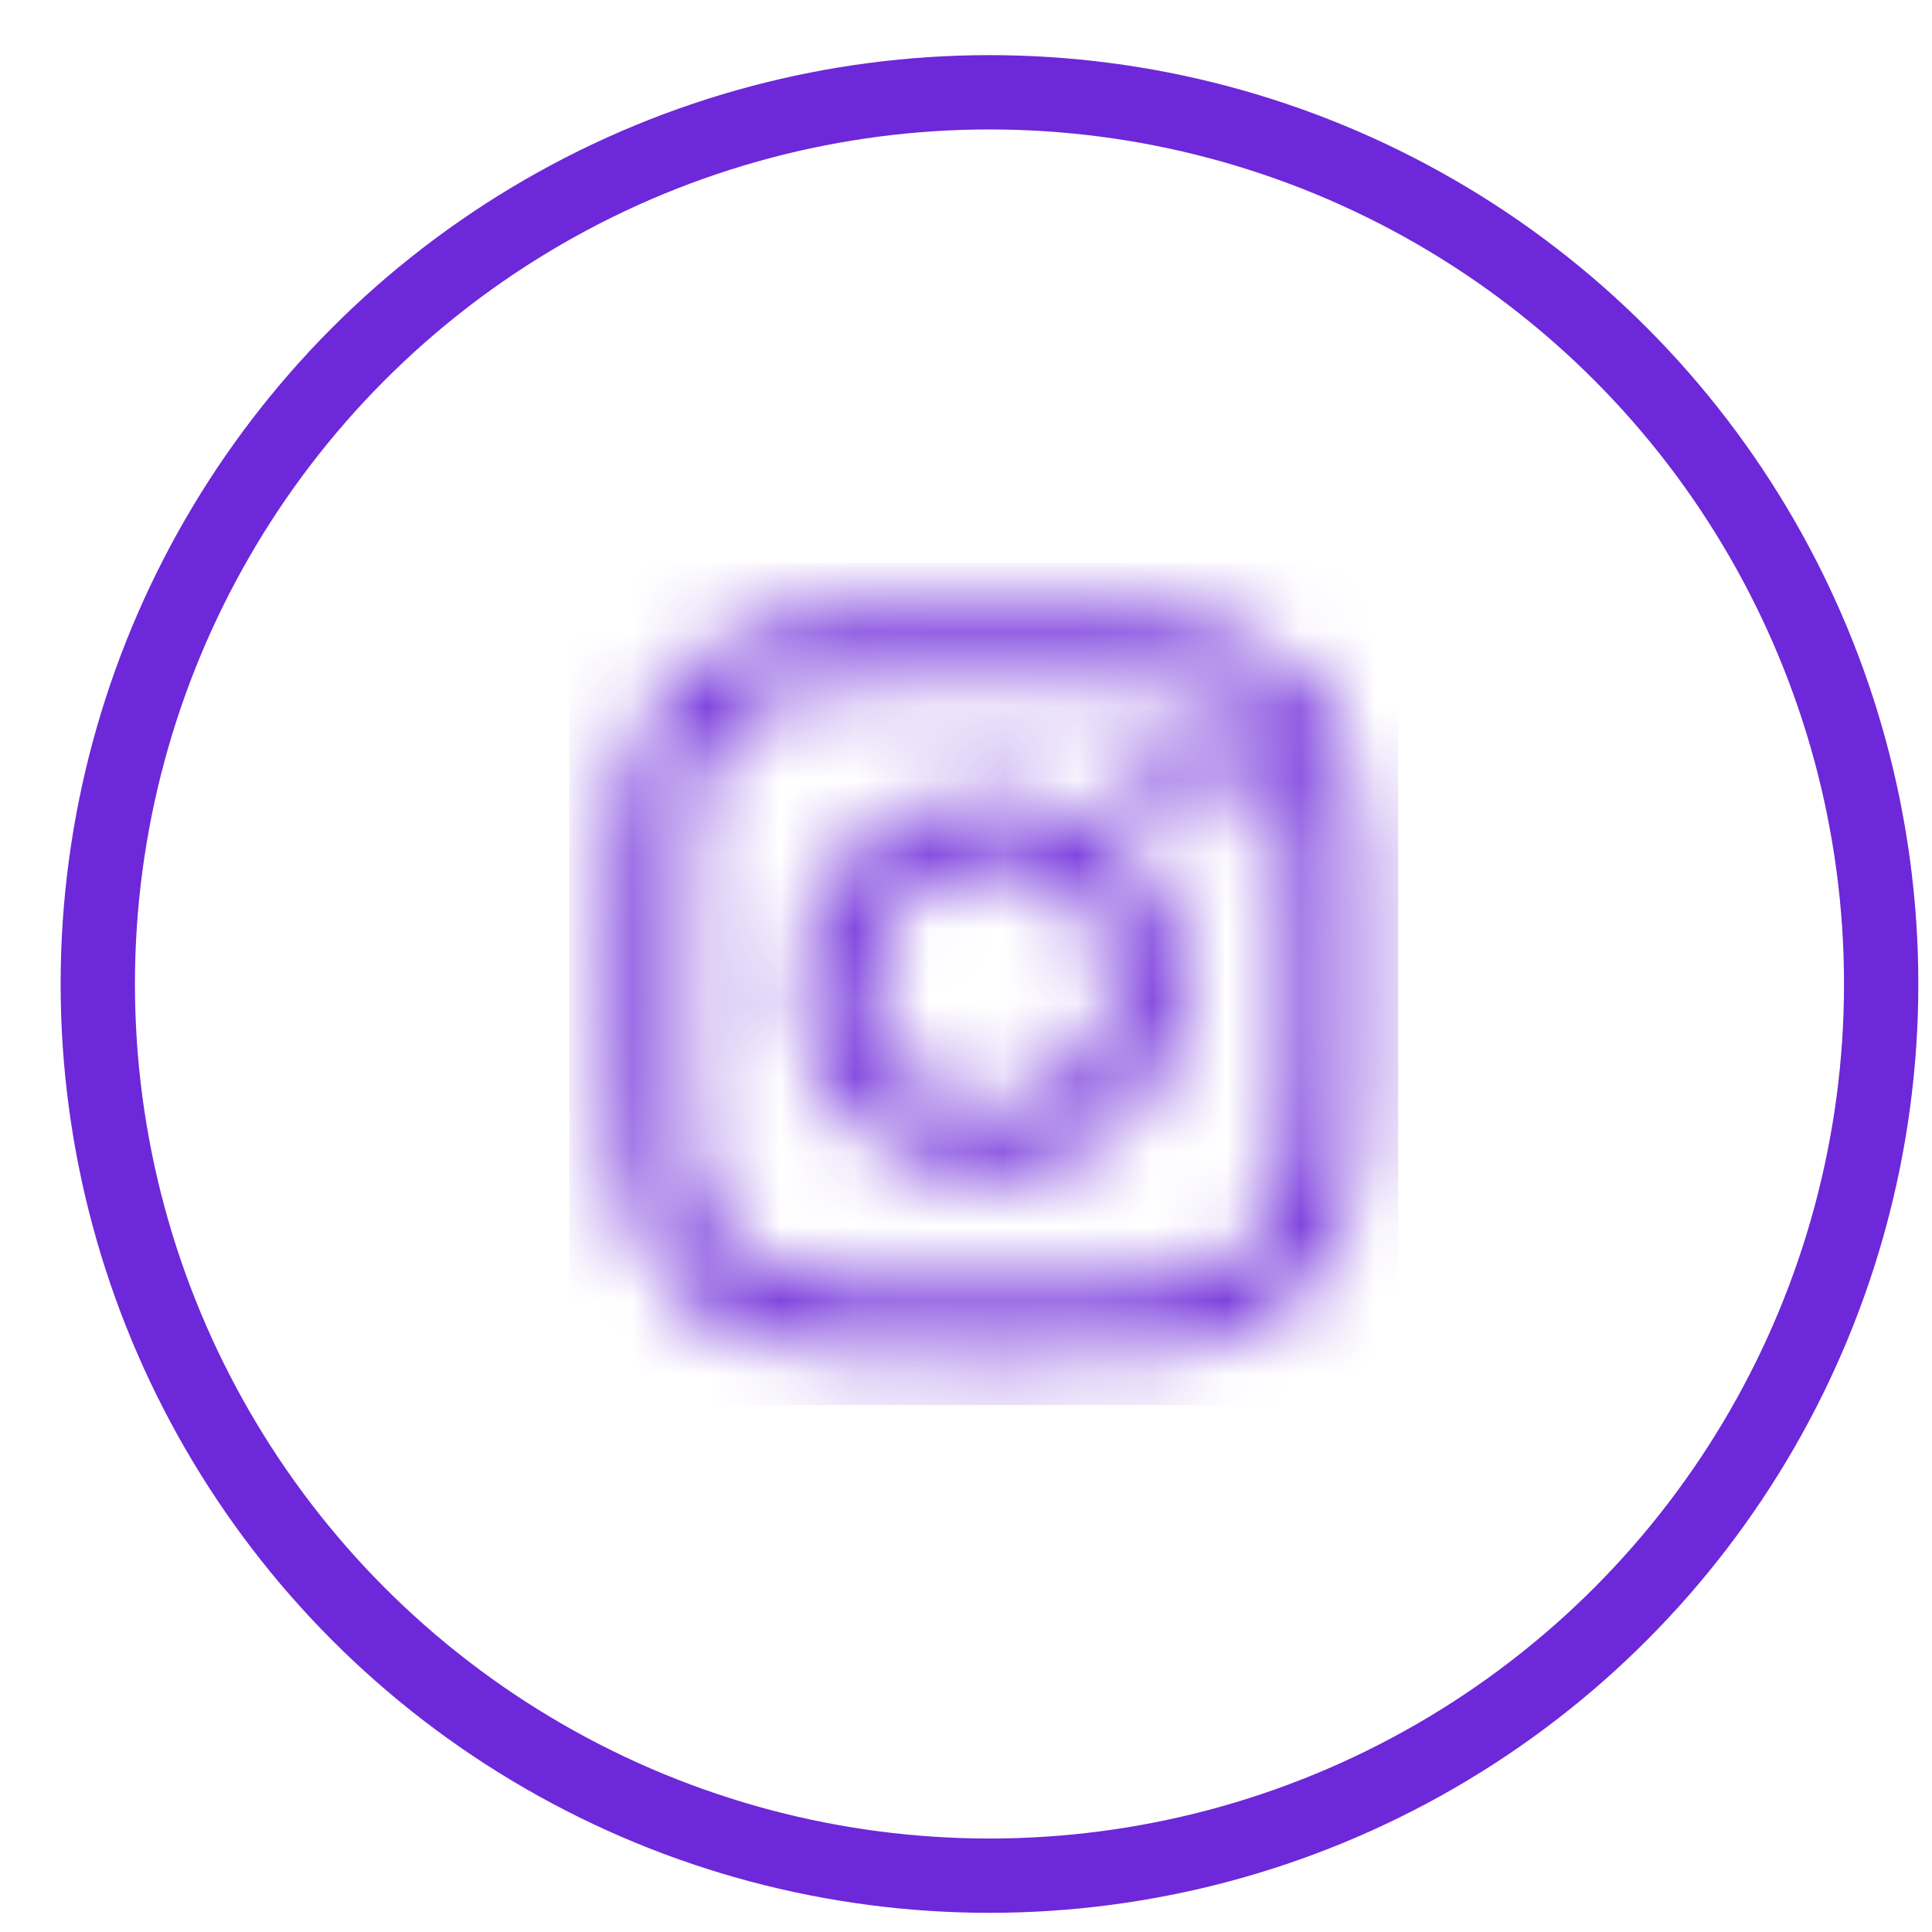 <svg xmlns="http://www.w3.org/2000/svg" viewBox="0 0 26 26" fill="none">
<circle cx="13.316" cy="13.242" r="12" stroke="#6D28D9"/>
<mask id="mask0_808_45570" style="mask-type:alpha" maskUnits="userSpaceOnUse" x="8" y="8" width="11" height="11">
<path d="M16.585 10.576C16.585 10.244 16.316 9.976 15.985 9.976C15.654 9.976 15.384 10.244 15.384 10.576C15.384 10.907 15.654 11.176 15.985 11.176C16.316 11.176 16.585 10.907 16.585 10.576Z" fill="url(#paint0_linear_808_45570)"/>
<path d="M17.386 15.264C17.364 15.752 17.282 16.017 17.214 16.193C17.123 16.426 17.015 16.593 16.839 16.768C16.665 16.943 16.498 17.051 16.265 17.141C16.089 17.209 15.823 17.291 15.336 17.314C14.809 17.338 14.652 17.343 13.316 17.343C11.98 17.343 11.823 17.338 11.296 17.314C10.808 17.291 10.544 17.209 10.368 17.141C10.133 17.051 9.968 16.943 9.793 16.768C9.617 16.593 9.508 16.426 9.418 16.193C9.351 16.017 9.268 15.752 9.247 15.264C9.221 14.737 9.217 14.579 9.217 13.245C9.217 11.908 9.221 11.751 9.247 11.224C9.268 10.736 9.351 10.472 9.418 10.294C9.508 10.061 9.617 9.895 9.793 9.72C9.968 9.546 10.133 9.437 10.368 9.346C10.544 9.277 10.808 9.197 11.296 9.174C11.823 9.15 11.98 9.144 13.316 9.144C14.652 9.144 14.809 9.15 15.336 9.174C15.823 9.197 16.089 9.277 16.265 9.346C16.498 9.437 16.665 9.546 16.839 9.72C17.015 9.895 17.123 10.061 17.214 10.294C17.282 10.472 17.364 10.736 17.386 11.224C17.41 11.751 17.416 11.908 17.416 13.245C17.416 14.579 17.41 14.737 17.386 15.264ZM18.286 11.183C18.262 10.65 18.177 10.286 18.053 9.969C17.926 9.64 17.756 9.361 17.477 9.083C17.199 8.805 16.921 8.635 16.592 8.506C16.273 8.383 15.911 8.298 15.378 8.275C14.845 8.249 14.674 8.244 13.316 8.244C11.959 8.244 11.787 8.249 11.254 8.275C10.722 8.298 10.36 8.383 10.04 8.506C9.712 8.635 9.434 8.805 9.156 9.083C8.877 9.361 8.707 9.64 8.579 9.969C8.455 10.286 8.371 10.65 8.346 11.183C8.322 11.716 8.316 11.886 8.316 13.245C8.316 14.602 8.322 14.772 8.346 15.305C8.371 15.837 8.455 16.201 8.579 16.519C8.707 16.847 8.877 17.127 9.156 17.404C9.434 17.682 9.712 17.854 10.04 17.982C10.36 18.105 10.722 18.189 11.254 18.214C11.787 18.238 11.959 18.244 13.316 18.244C14.674 18.244 14.845 18.238 15.378 18.214C15.911 18.189 16.273 18.105 16.592 17.982C16.921 17.854 17.199 17.682 17.477 17.404C17.756 17.127 17.926 16.847 18.053 16.519C18.177 16.201 18.262 15.837 18.286 15.305C18.311 14.772 18.316 14.602 18.316 13.245C18.316 11.886 18.311 11.716 18.286 11.183Z" fill="url(#paint1_linear_808_45570)"/>
<path d="M13.316 14.909C12.396 14.909 11.649 14.164 11.649 13.244C11.649 12.322 12.396 11.576 13.316 11.576C14.236 11.576 14.983 12.322 14.983 13.244C14.983 14.164 14.236 14.909 13.316 14.909ZM13.316 10.675C11.898 10.675 10.749 11.826 10.749 13.244C10.749 14.661 11.898 15.81 13.316 15.81C14.734 15.81 15.884 14.661 15.884 13.244C15.884 11.826 14.734 10.675 13.316 10.675Z" fill="url(#paint2_linear_808_45570)"/>
</mask>
<g mask="url(#mask0_808_45570)">
<rect x="7.66" y="7.576" width="11.156" height="11.333" fill="#6D28D9"/>
</g>
<defs>
<linearGradient id="paint0_linear_808_45570" x1="8.406" y1="18.142" x2="17.483" y2="9.065" gradientUnits="userSpaceOnUse">
<stop stop-color="#FFD521"/>
<stop offset="0.05" stop-color="#FFD521"/>
<stop offset="0.501" stop-color="#F50000"/>
<stop offset="0.95" stop-color="#B900B4"/>
<stop offset="0.95" stop-color="#B900B4"/>
<stop offset="1" stop-color="#B900B4"/>
</linearGradient>
<linearGradient id="paint1_linear_808_45570" x1="8.407" y1="18.153" x2="17.491" y2="9.069" gradientUnits="userSpaceOnUse">
<stop stop-color="#FFD521"/>
<stop offset="0.05" stop-color="#FFD521"/>
<stop offset="0.501" stop-color="#F50000"/>
<stop offset="0.95" stop-color="#B900B4"/>
<stop offset="0.95" stop-color="#B900B4"/>
<stop offset="1" stop-color="#B900B4"/>
</linearGradient>
<linearGradient id="paint2_linear_808_45570" x1="8.409" y1="18.153" x2="17.491" y2="9.07" gradientUnits="userSpaceOnUse">
<stop stop-color="#FFD521"/>
<stop offset="0.05" stop-color="#FFD521"/>
<stop offset="0.501" stop-color="#F50000"/>
<stop offset="0.95" stop-color="#B900B4"/>
<stop offset="0.95" stop-color="#B900B4"/>
<stop offset="1" stop-color="#B900B4"/>
</linearGradient>
</defs>
</svg>